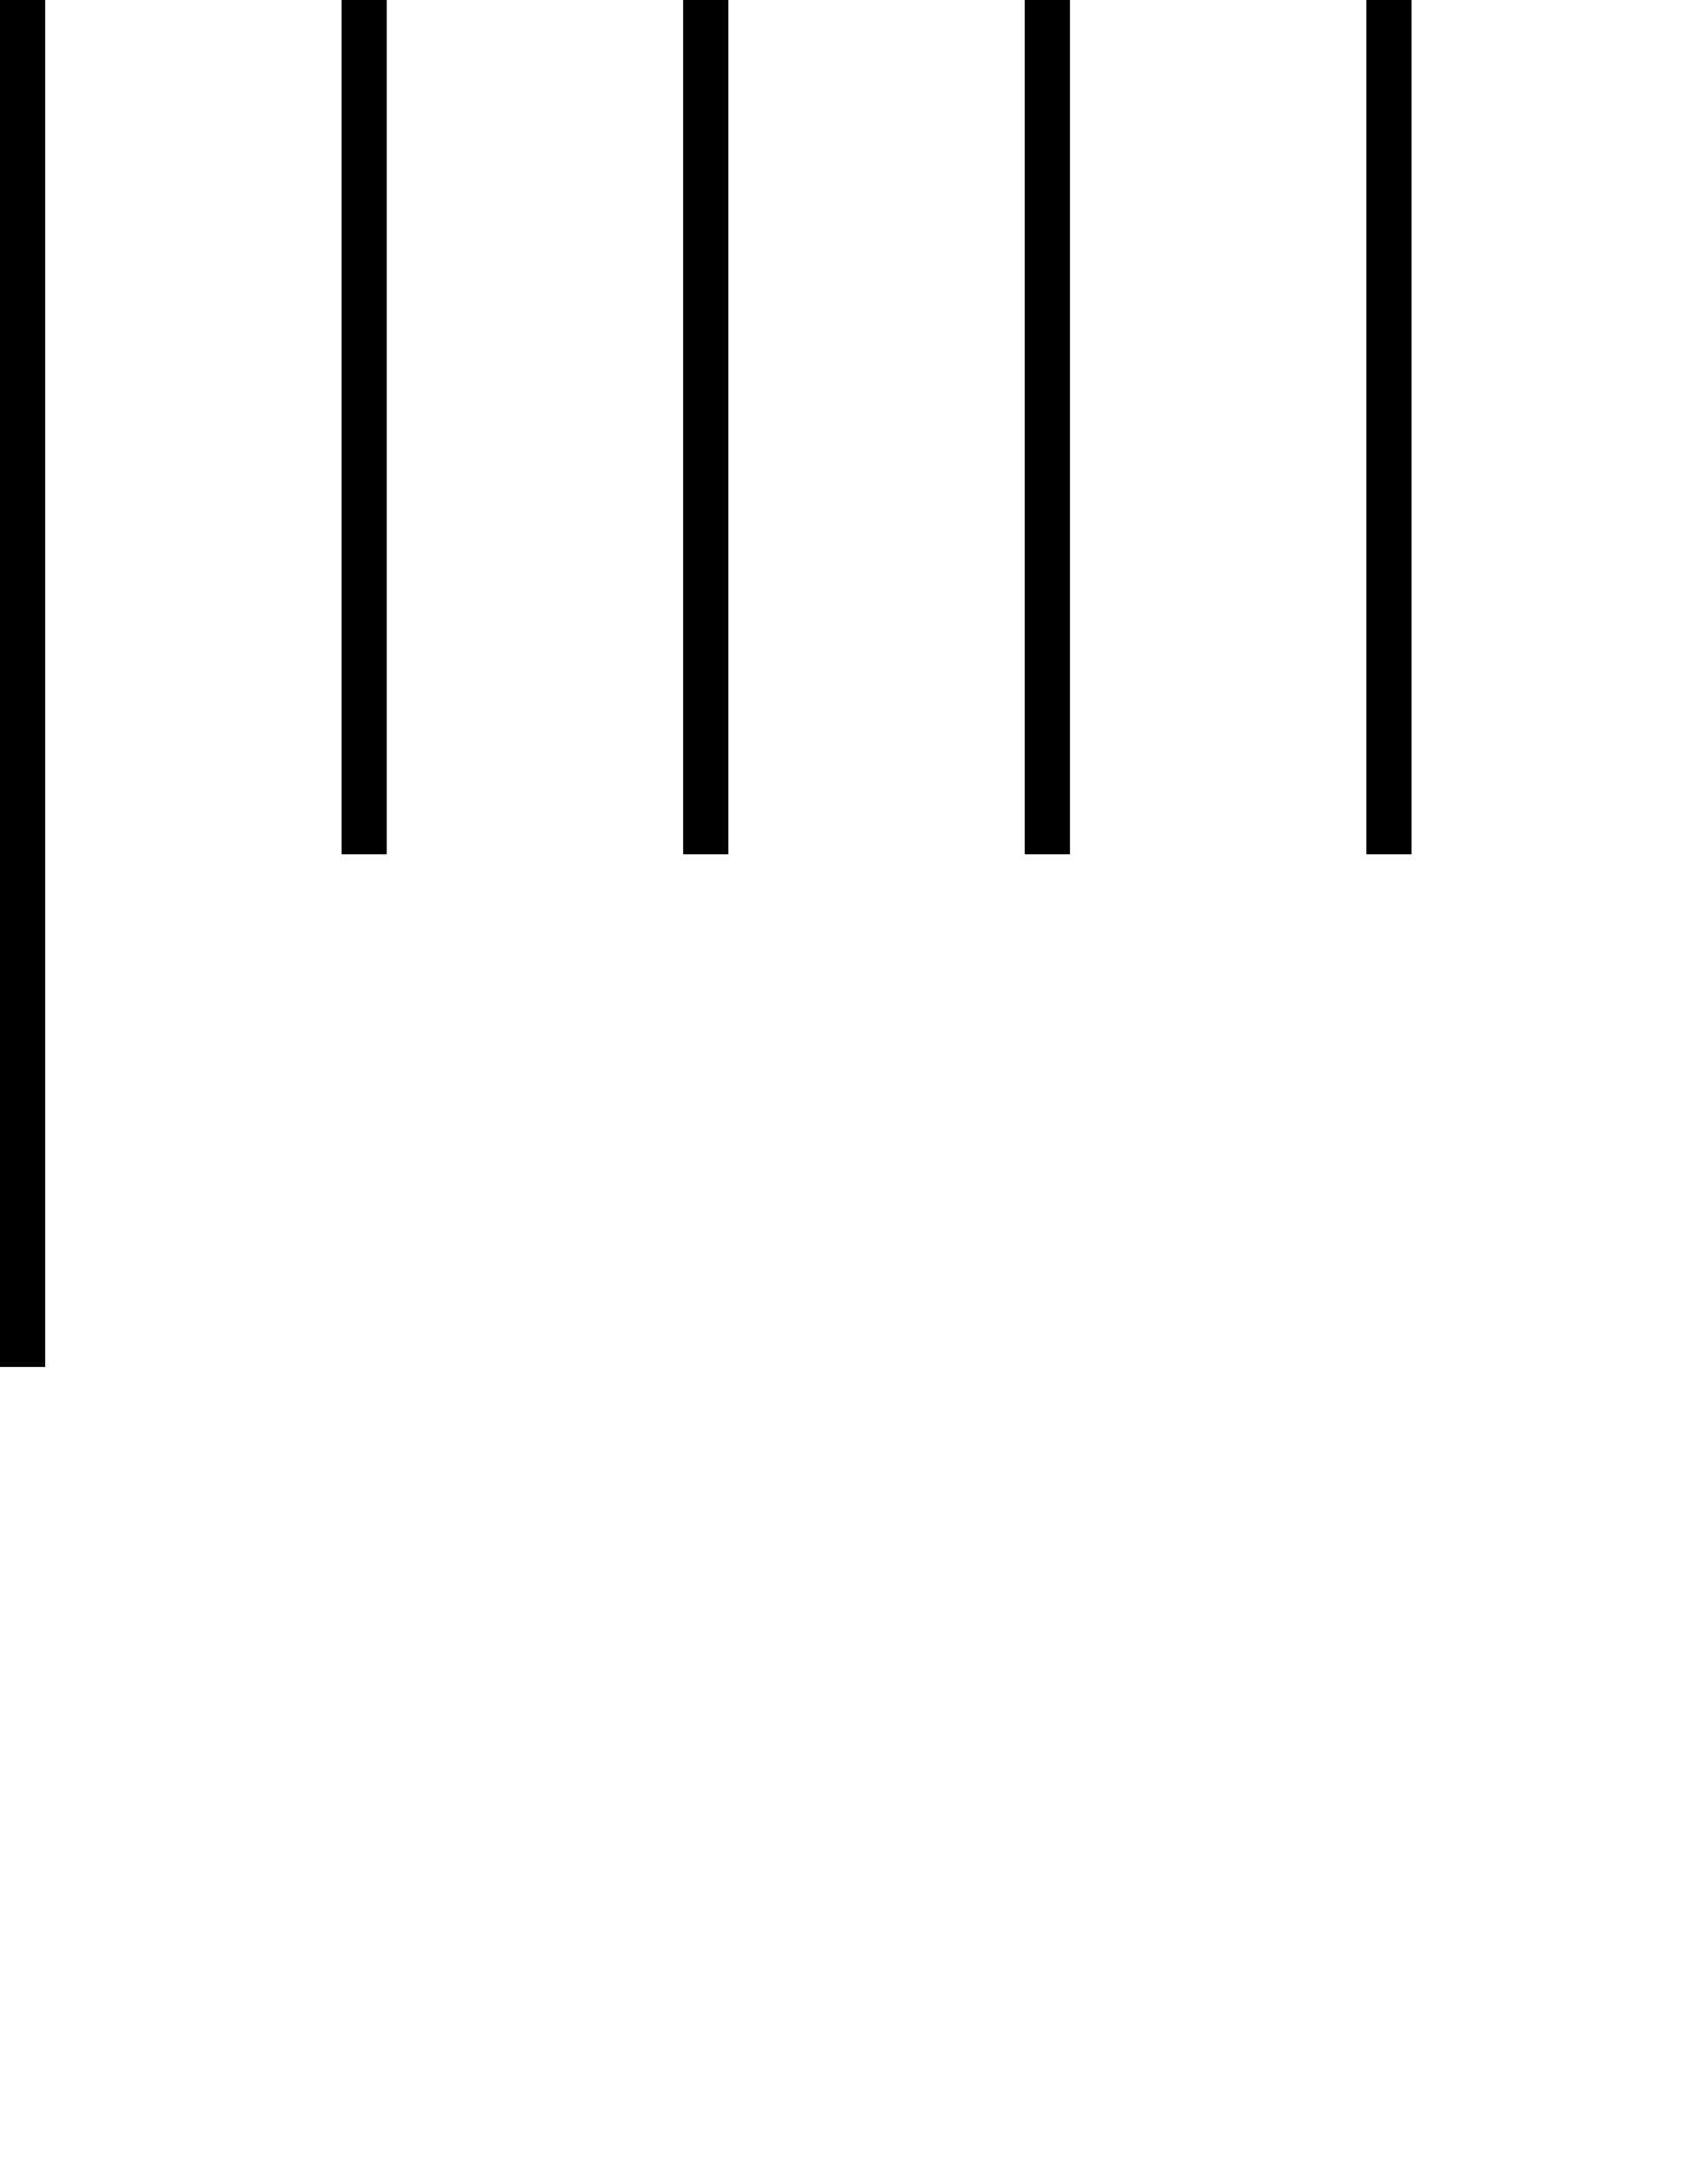 <?xml version="1.0" encoding="UTF-8" standalone="no"?>
<svg
   xmlns:dc="http://purl.org/dc/elements/1.1/"
   xmlns:cc="http://creativecommons.org/ns#"
   xmlns:rdf="http://www.w3.org/1999/02/22-rdf-syntax-ns#"
   xmlns:svg="http://www.w3.org/2000/svg"
   xmlns="http://www.w3.org/2000/svg"
   id="svg2521"
   version="1.1"
   viewBox="0 0 10 12.7"
   height="48"
   width="10mm">
  <defs
     id="defs2517" />
  <path
     style="stroke:#000000;stroke-opacity:1;stroke-width:0.265;stroke-miterlimit:4;stroke-dasharray:none"
     id="path2535"
     d="M 0.132,8 V 0" />
  <path
     style="stroke:#000000;stroke-opacity:1;stroke-width:0.265;stroke-miterlimit:4;stroke-dasharray:none"
     id="path2533"
     d="M 2.132,5 V 0" />
  <path
     style="stroke:#000000;stroke-opacity:1;stroke-width:0.265;stroke-miterlimit:4;stroke-dasharray:none"
     id="path2531"
     d="M 4.132,5 V 0" />
  <path
     style="stroke:#000000;stroke-opacity:1;stroke-width:0.265;stroke-miterlimit:4;stroke-dasharray:none"
     id="path2529"
     d="M 6.132,5 V 0" />
  <path
     style="stroke:#000000;stroke-opacity:1;stroke-width:0.265;stroke-miterlimit:4;stroke-dasharray:none"
     id="path2519"
     d="M 8.132,5 V 0" />
</svg>
